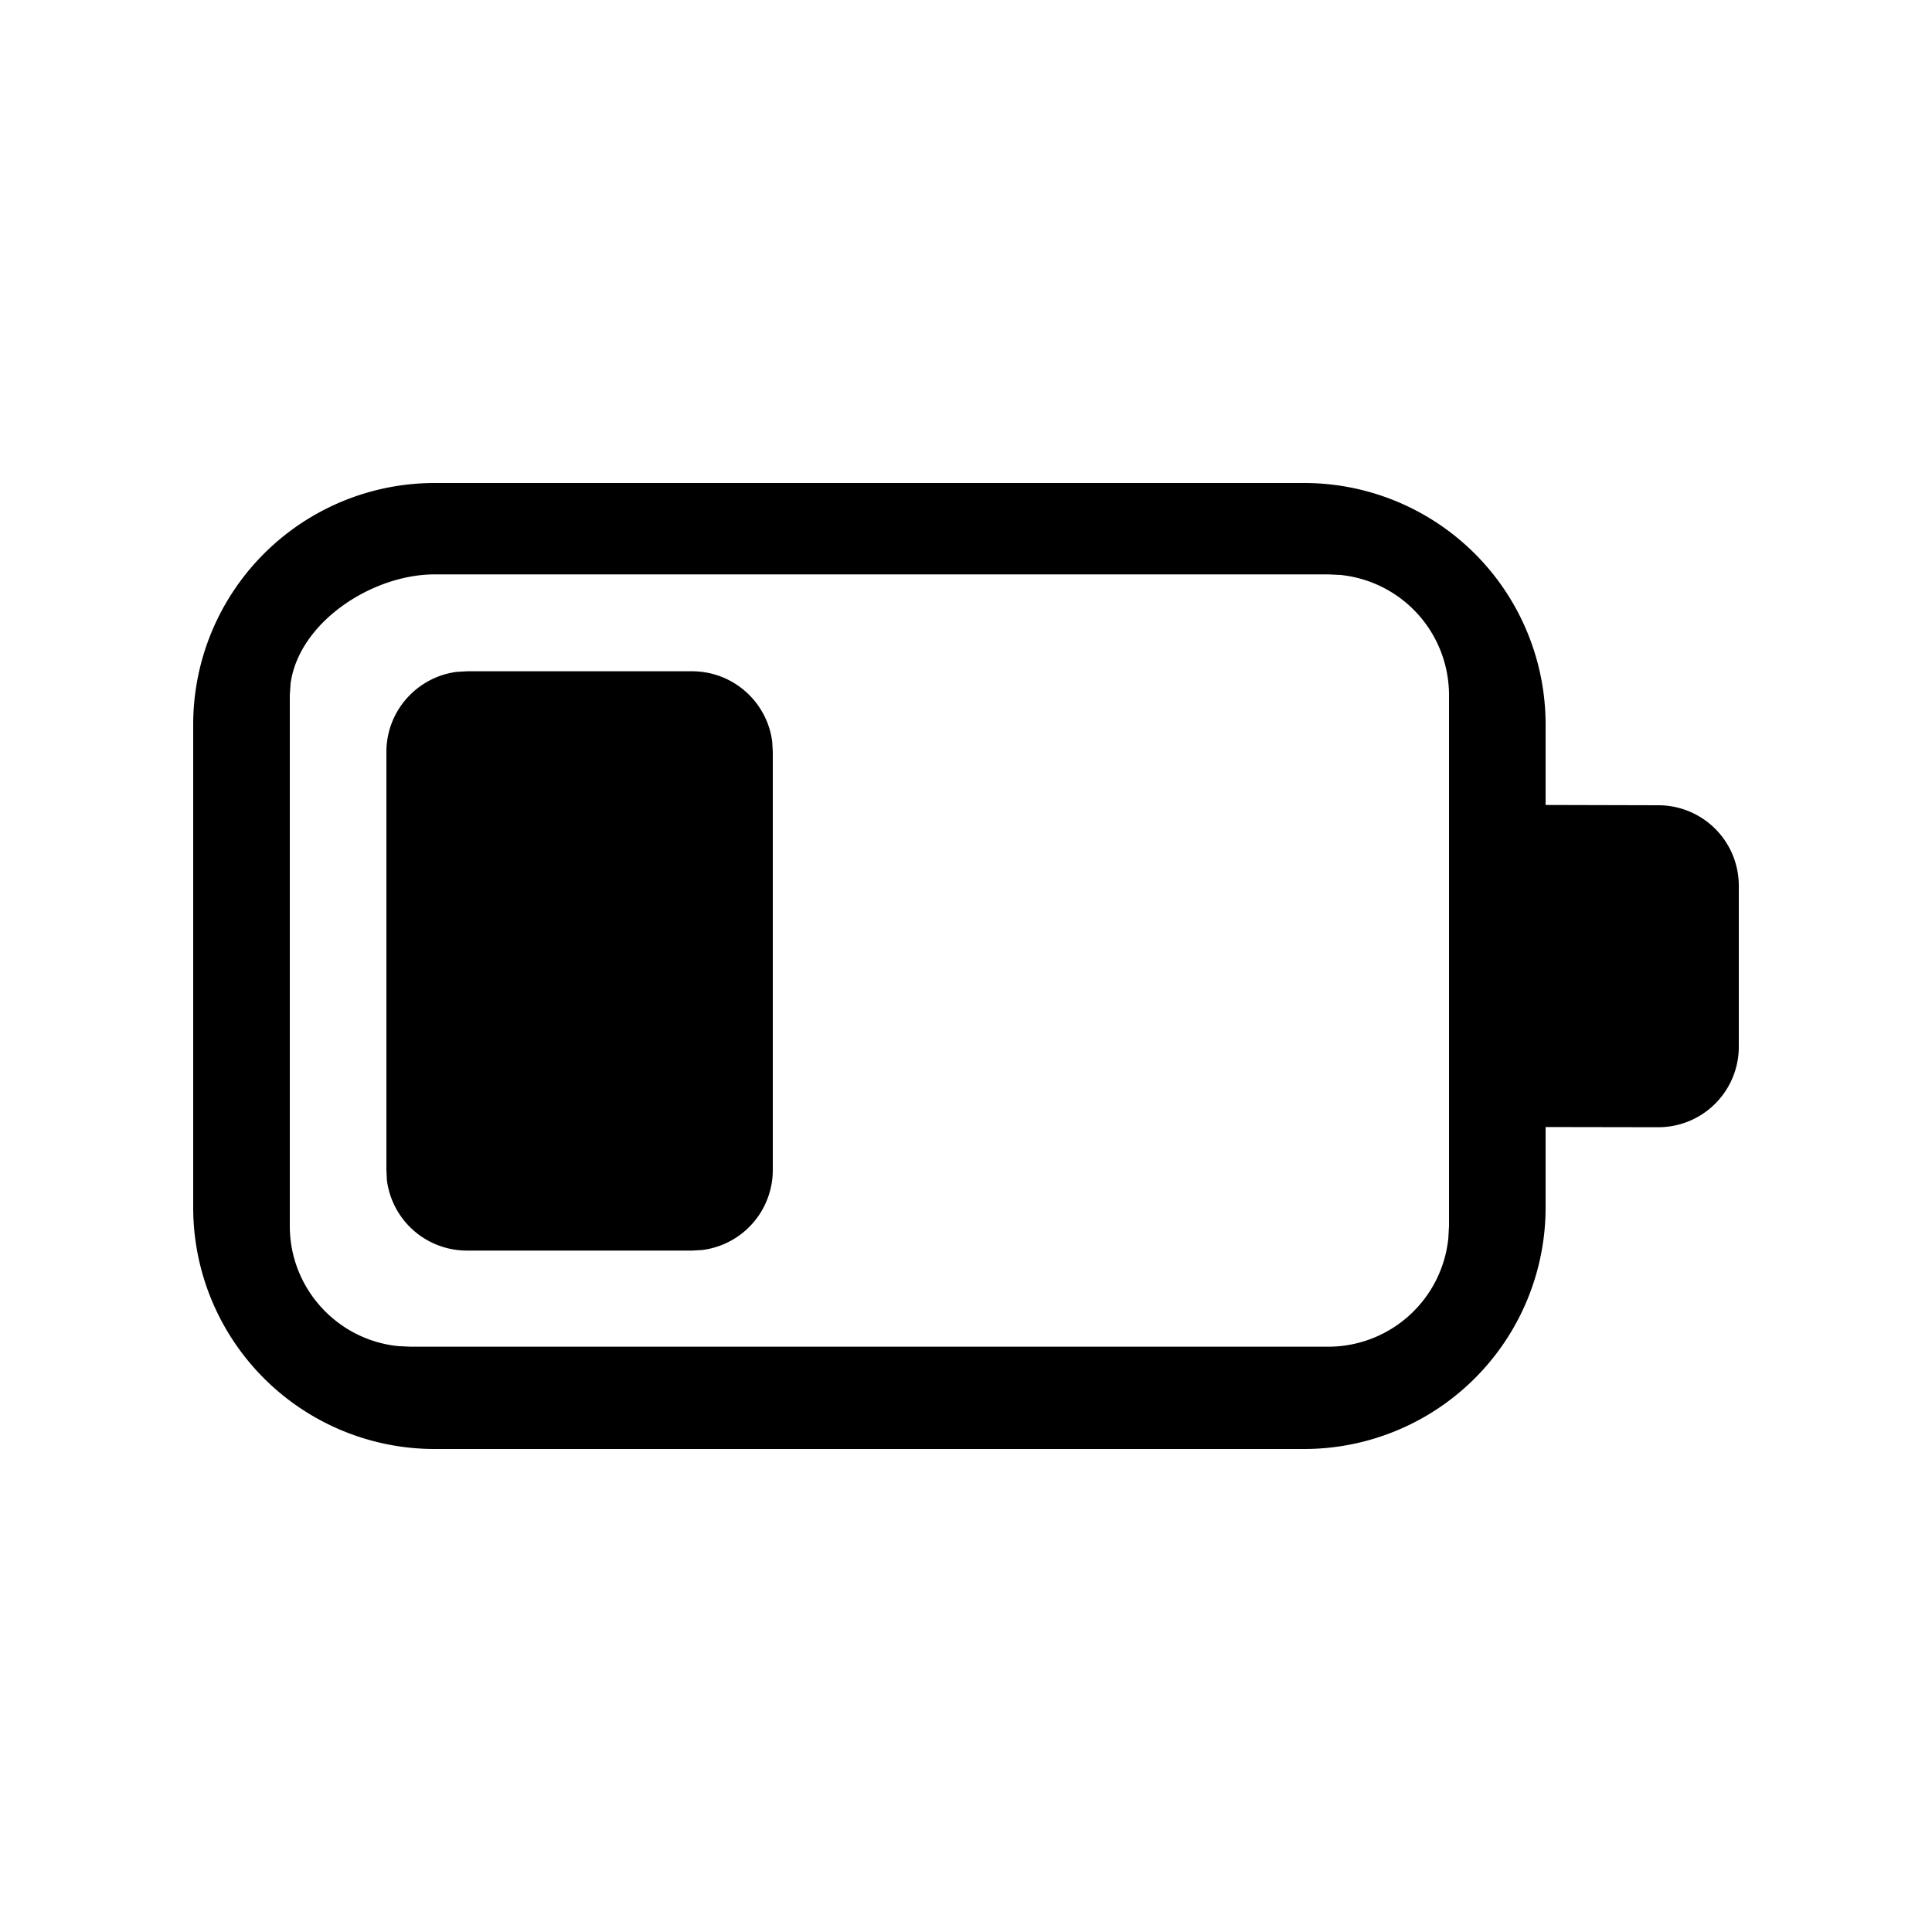 <svg xmlns="http://www.w3.org/2000/svg" xmlns:xlink="http://www.w3.org/1999/xlink" aria-hidden="true" role="img" class="iconify iconify--fluent" width="1em" height="1em" preserveAspectRatio="xMidYMid meet" viewBox="0 0 20 20"><path fill="currentColor" d="M13.5 5A2.5 2.5 0 0 1 16 7.5v.833l1.167.003a.833.833 0 0 1 .833.833v1.667a.833.833 0 0 1-.833.833L16 11.667v.833a2.5 2.5 0 0 1-2.5 2.5h-9A2.5 2.5 0 0 1 2 12.5v-5A2.5 2.5 0 0 1 4.5 5h9Zm.25.946H4.5c-.65 0-1.405.496-1.492 1.13L3 7.196v5.495c0 .647.492 1.18 1.122 1.244l.128.006h9.5a1.25 1.25 0 0 0 1.243-1.122l.007-.128V7.196a1.25 1.25 0 0 0-1.122-1.244l-.128-.006ZM4.834 6.949h2.33c.426 0 .778.318.83.73L8 7.784v4.327a.835.835 0 0 1-.73.829l-.105.006h-2.33a.835.835 0 0 1-.83-.73L4 12.11V7.784c0-.426.319-.777.73-.829l.105-.006h2.33h-2.33Z"></path></svg>